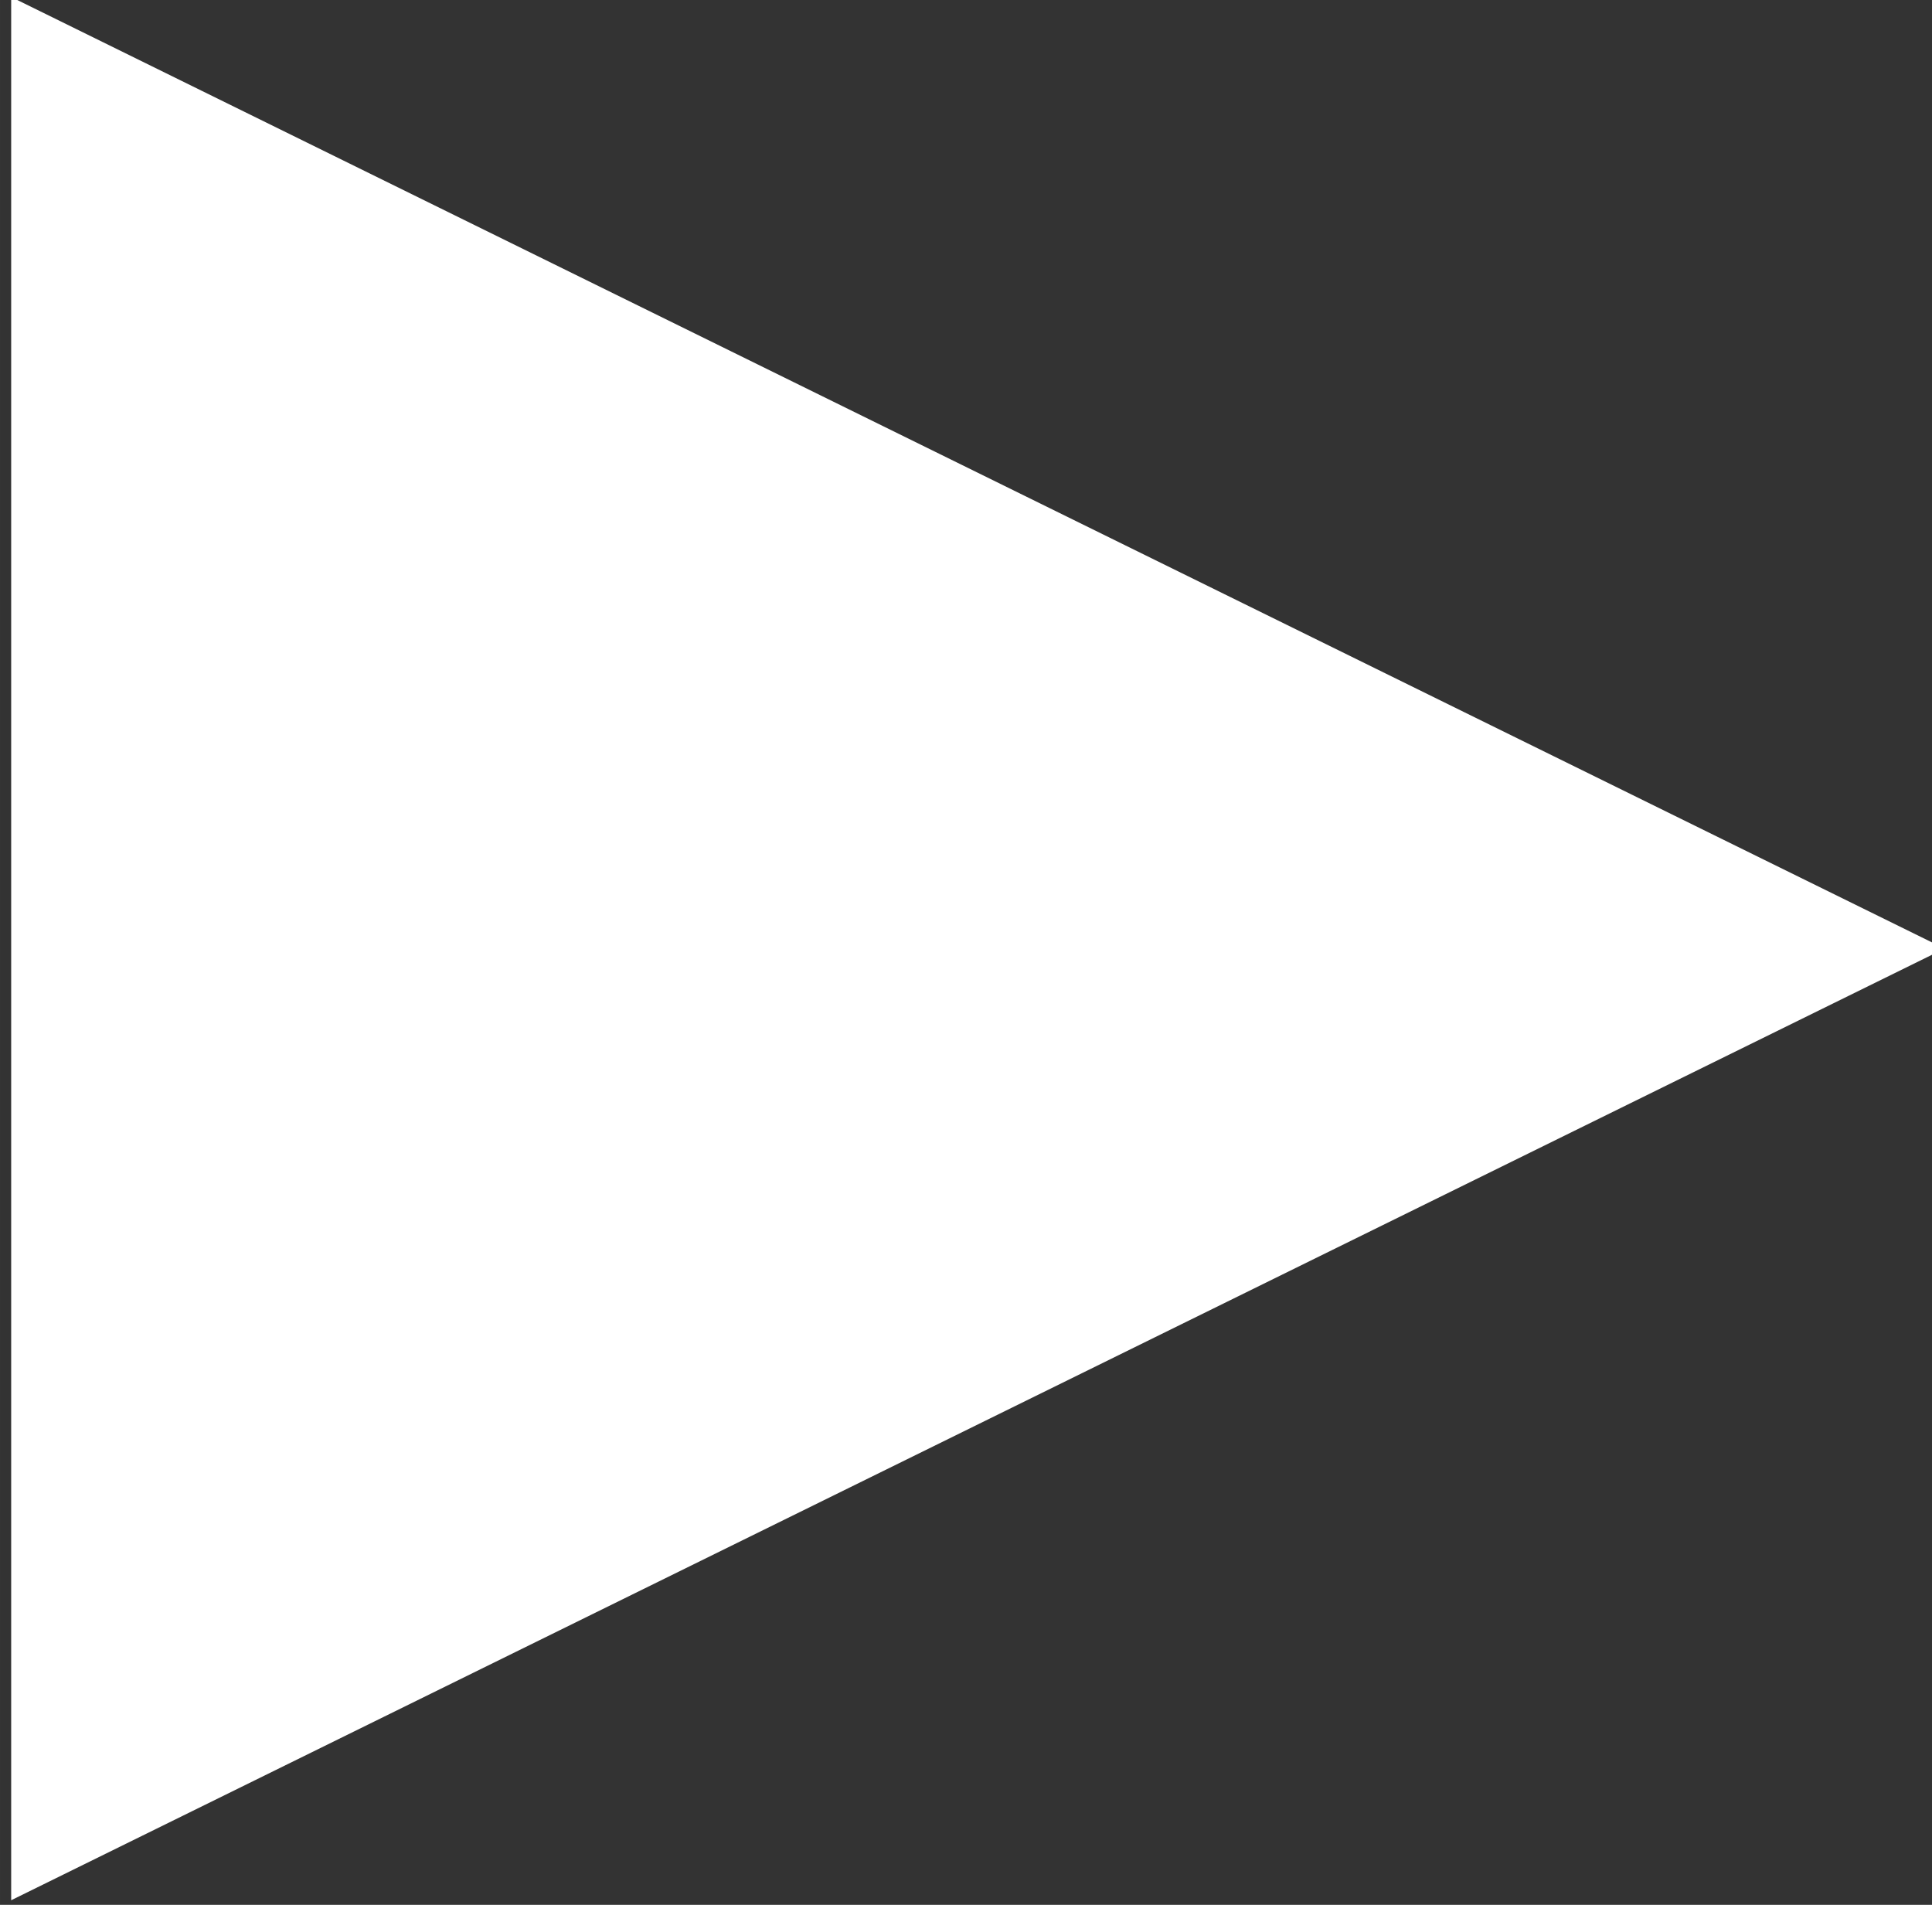 <?xml version="1.0" encoding="UTF-8" standalone="no"?>
<!-- Created with Inkscape (http://www.inkscape.org/) -->

<svg
   width="26.835"
   height="26.457"
   viewBox="0 0 7.1 7"
   version="1.1"
   id="svg5"
   xmlns="http://www.w3.org/2000/svg"
   xmlns:svg="http://www.w3.org/2000/svg">
  <rect x="0" y="0" width="7.1" height="7" fill="#333333" stroke="none"/>
  <defs
     id="defs2" />
  <g
     id="layer1"
     transform="translate(-183.614,-30)">
    <path
       style="display:inline;fill:#ffffff;fill-opacity:1;stroke-width:0.265;stroke-dasharray:none;paint-order:markers stroke fill"
       id="path5230"
       d="m 187.446,60.28 -20.959,12.101 V 48.18 Z"
       transform="matrix(0.339,0,0,0.289,127.216,16.065)" />
  </g>
</svg>
